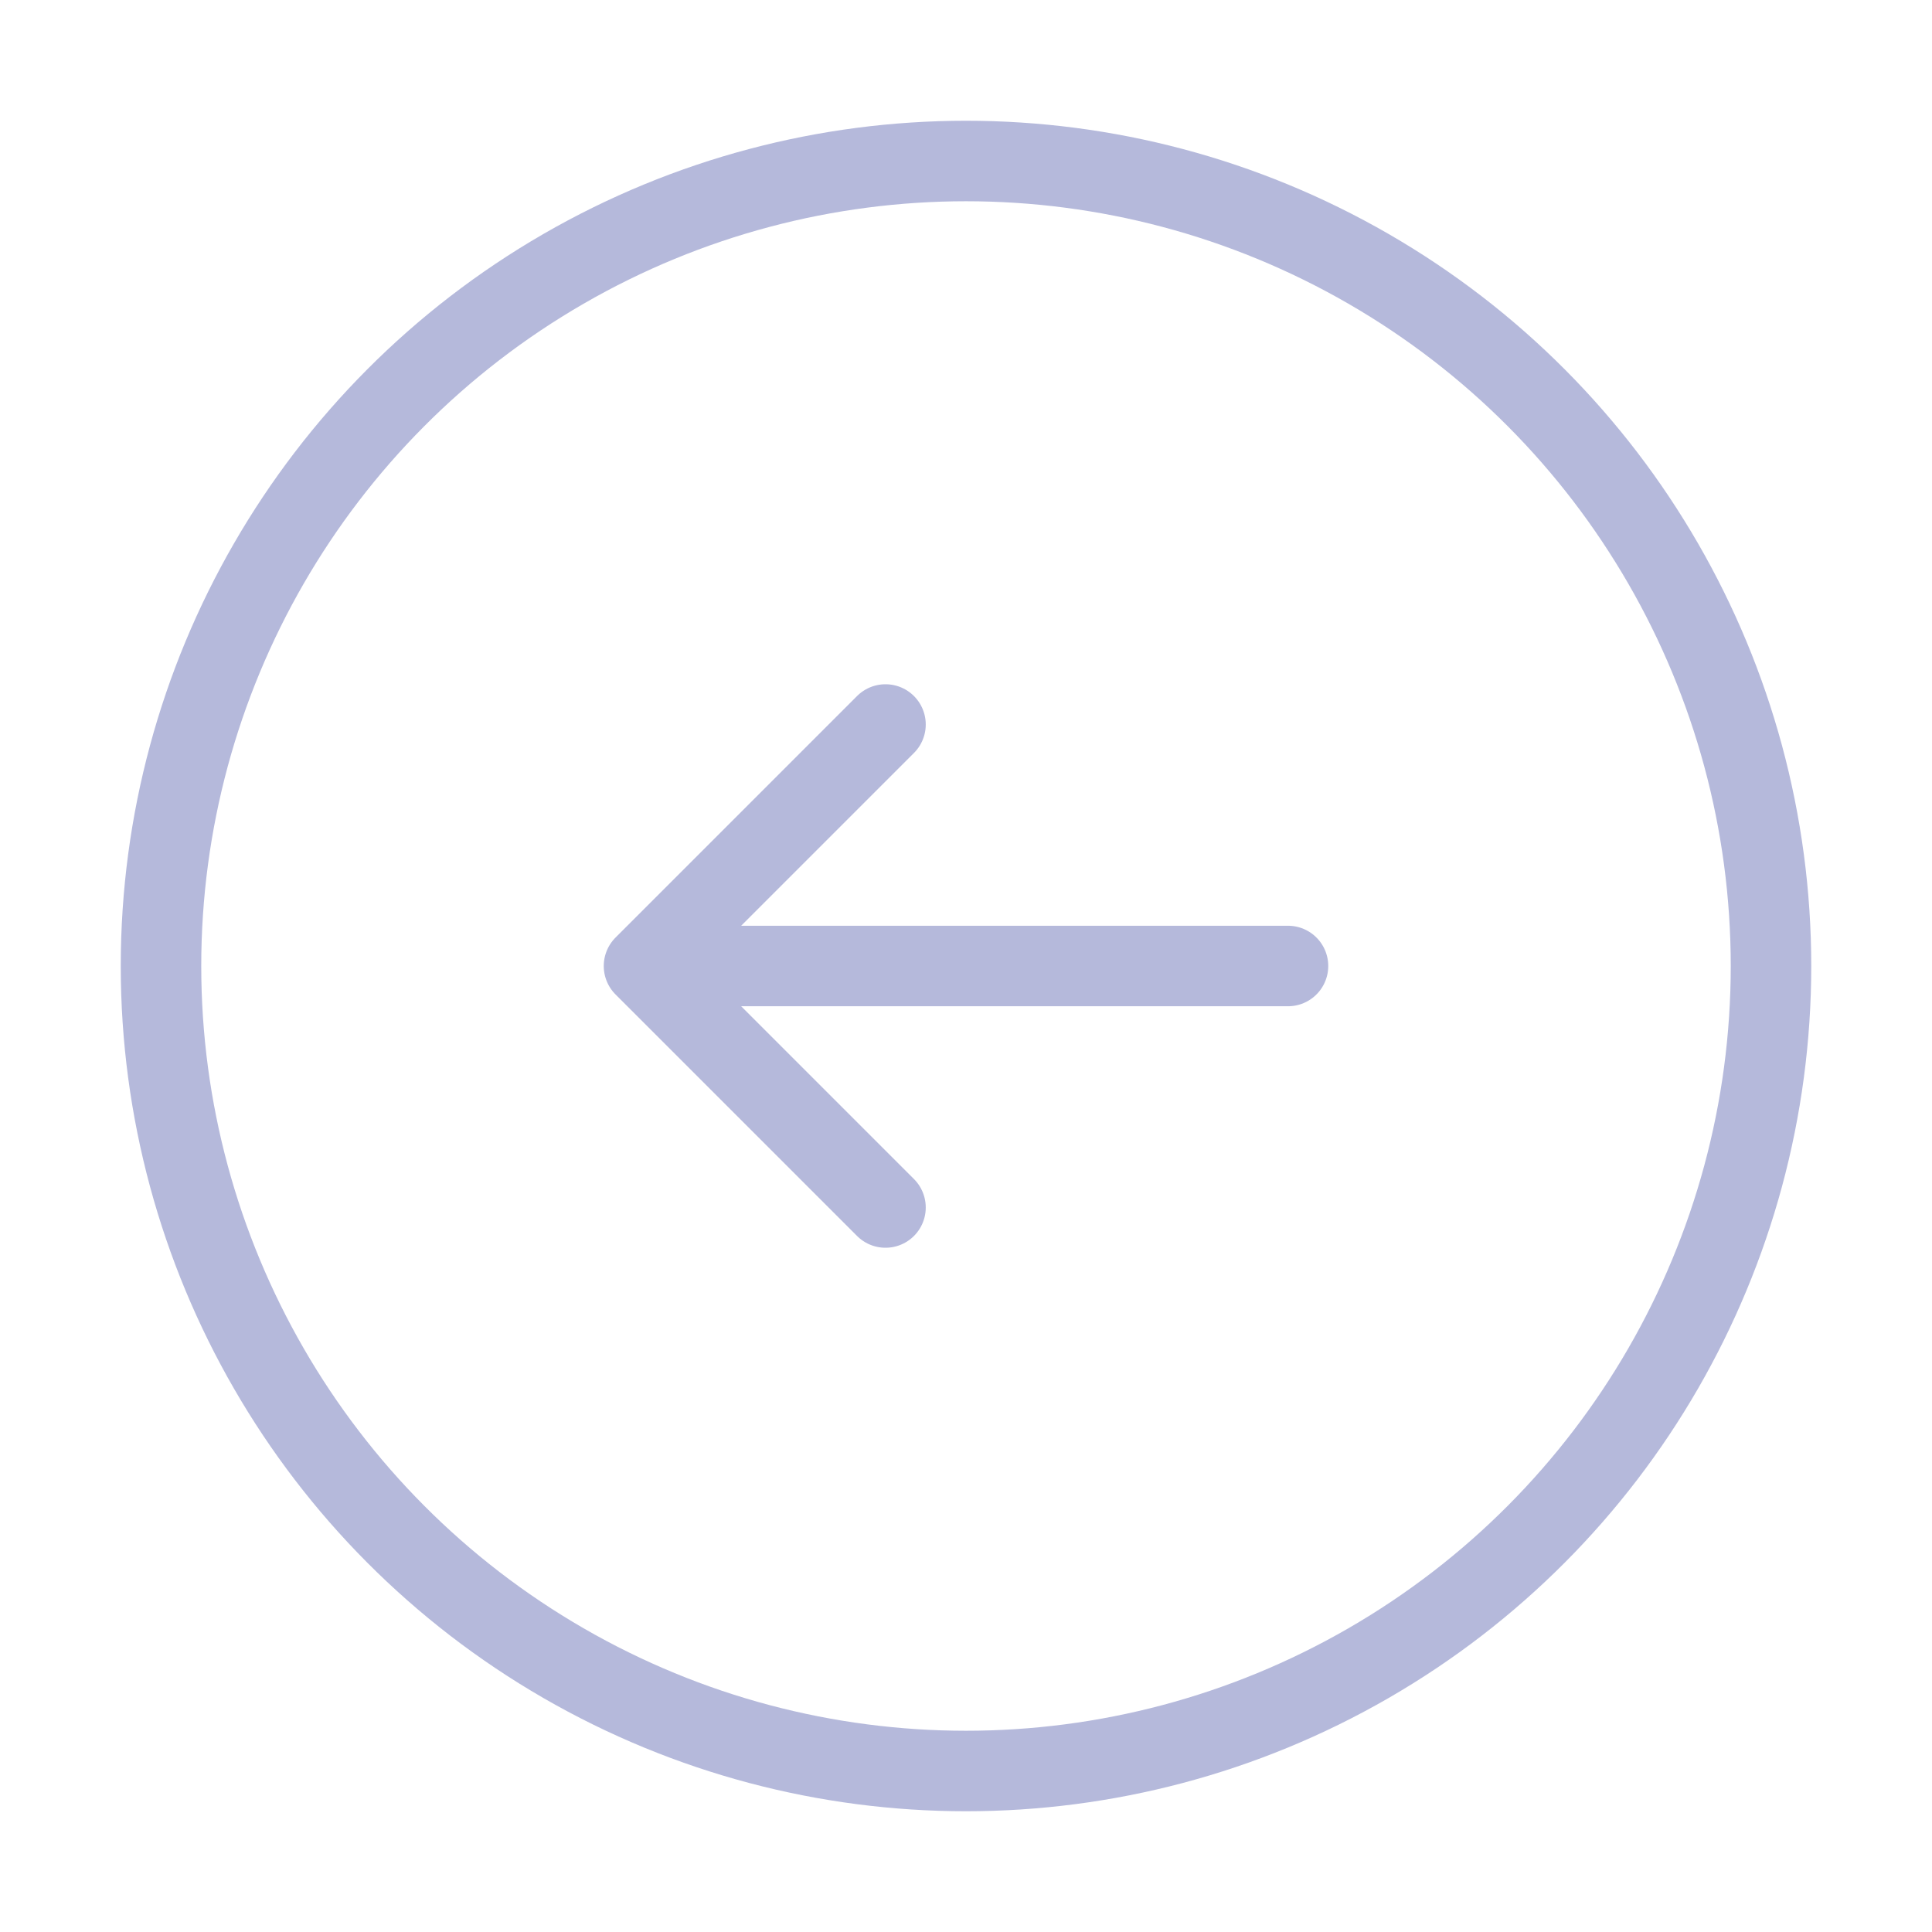 <svg width="48" height="48" viewBox="0 0 48 48" fill="none" xmlns="http://www.w3.org/2000/svg">
<circle cx="24" cy="24" r="20" stroke="#B5B9DB" stroke-width="2"/>
<path d="M32 24H16M16 24L22 18M16 24L22 30" stroke="#B5B9DB" stroke-width="2" stroke-linecap="round" stroke-linejoin="round"/>
</svg>
